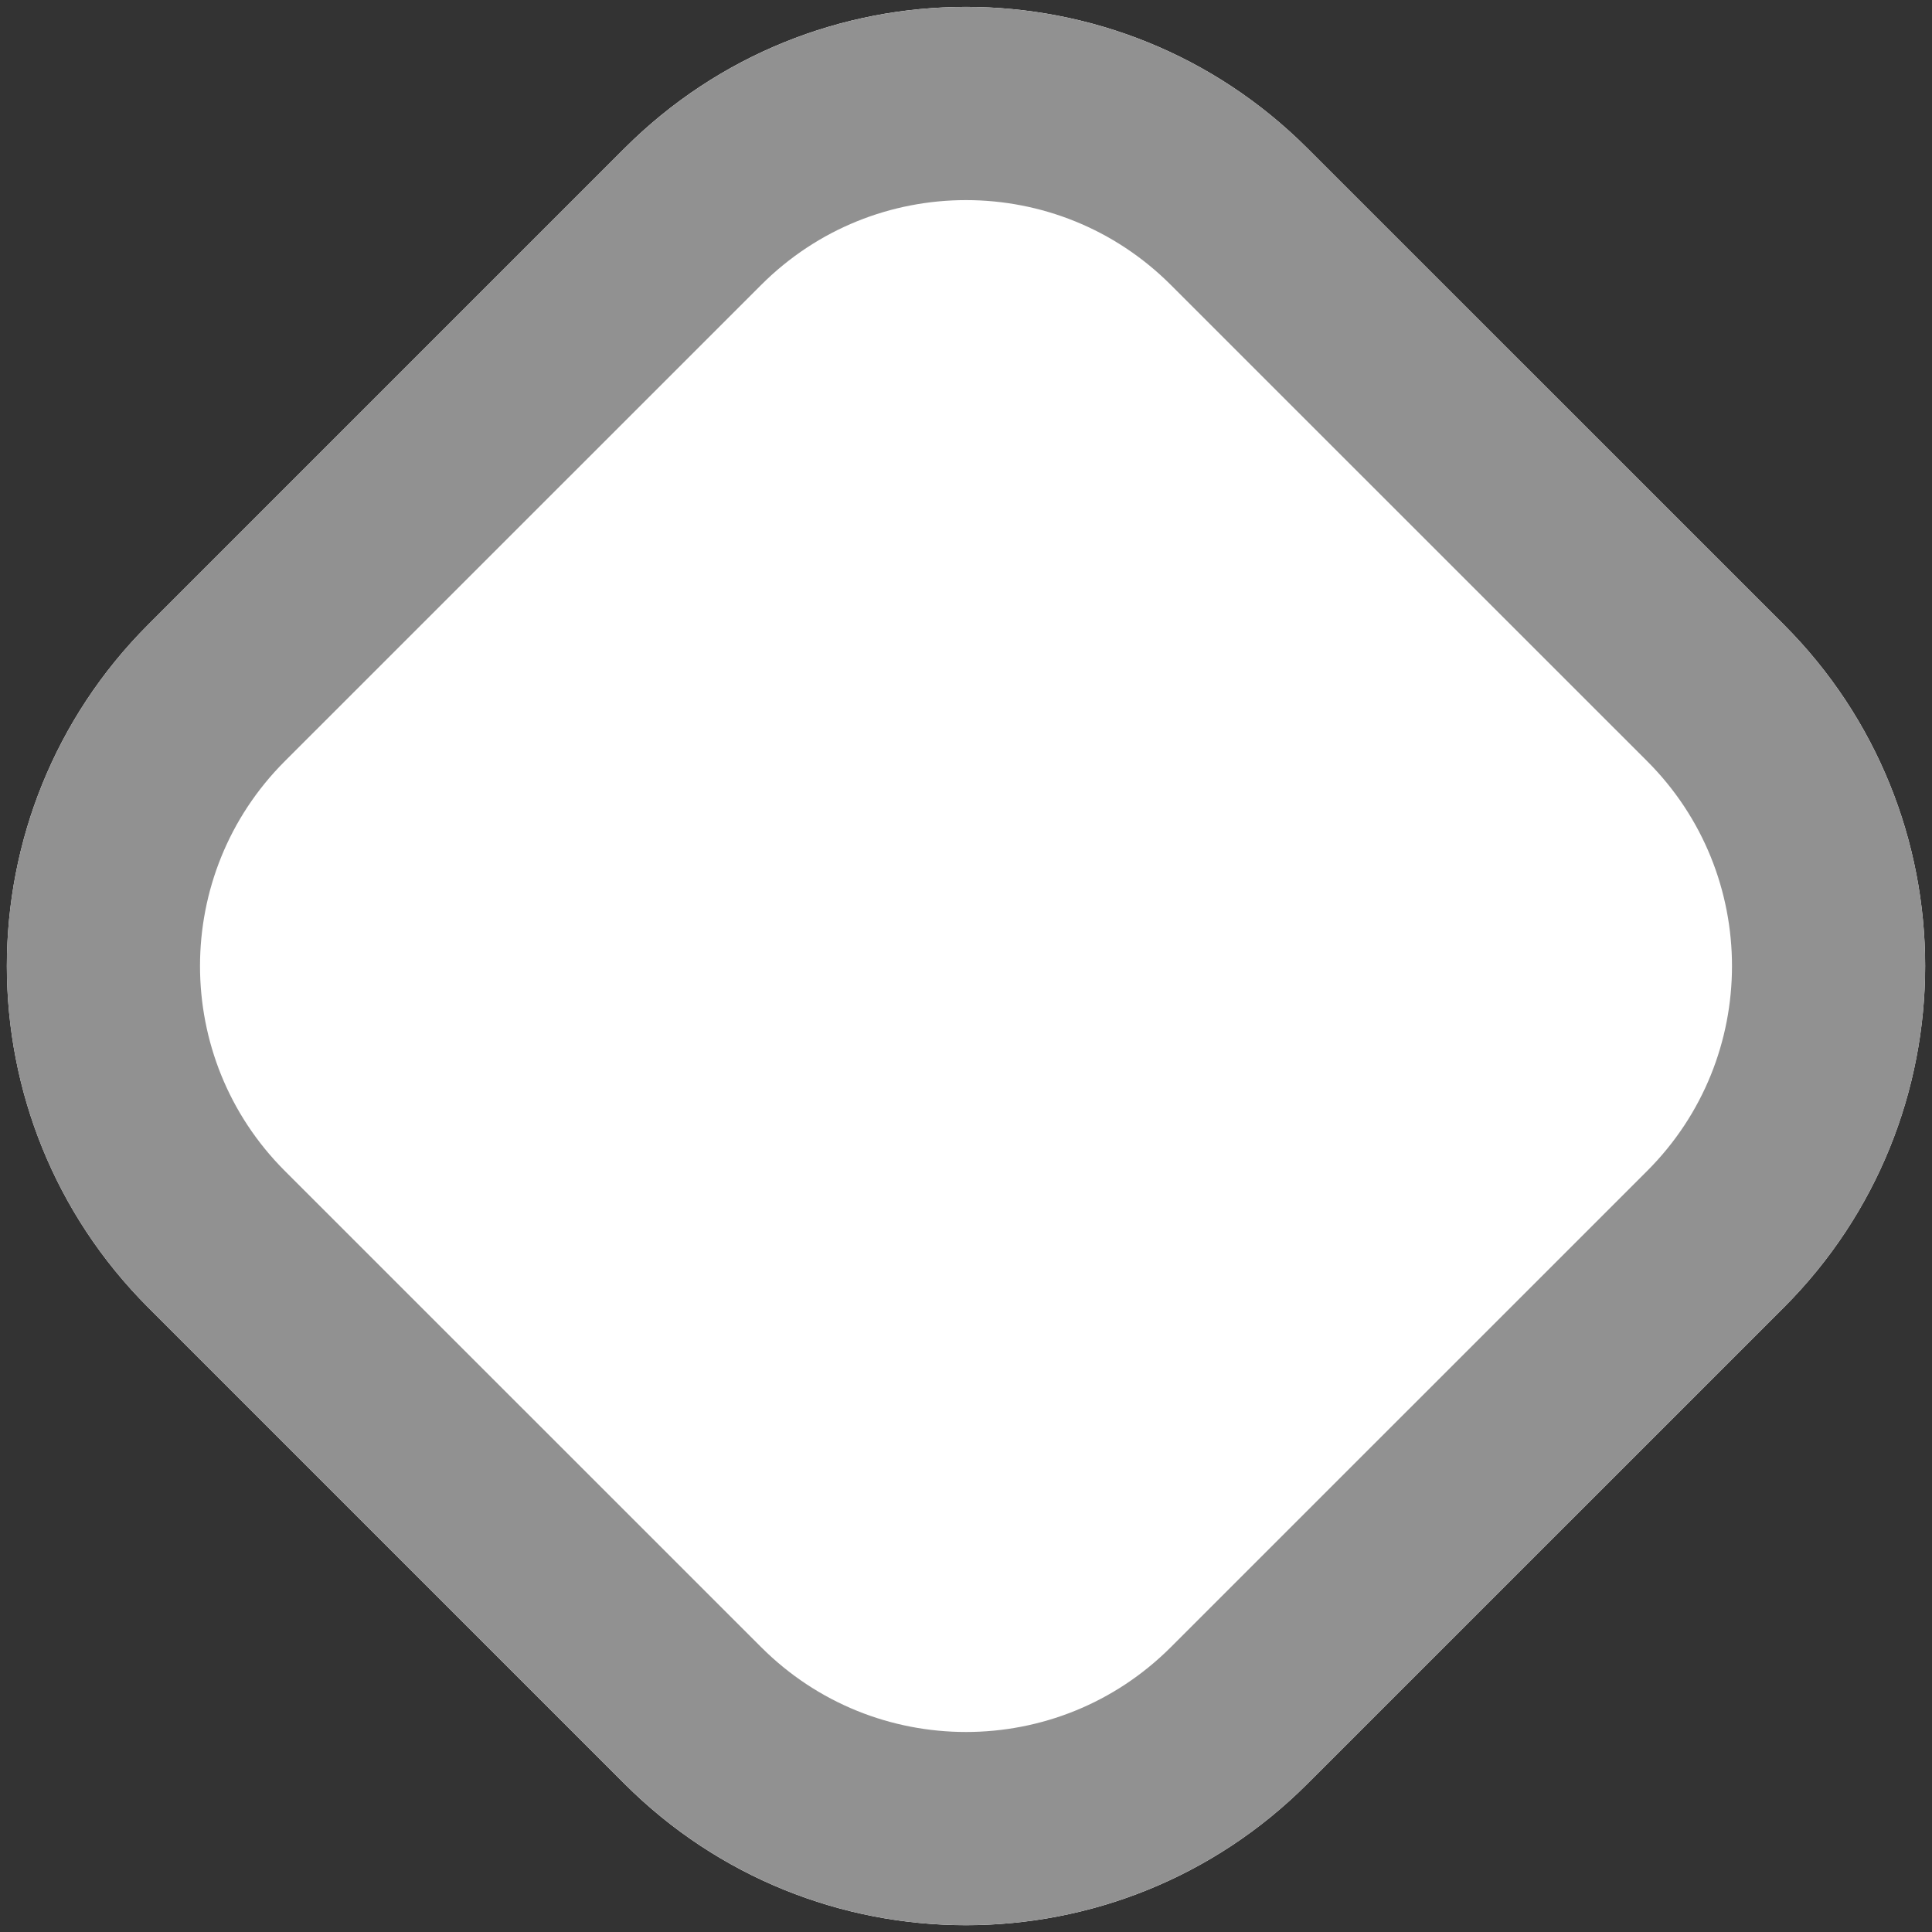 <svg width="20" height="20" viewBox="8 1 20 20" fill="none" xmlns="http://www.w3.org/2000/svg">
<rect x="8" y="1" width="20" height="20" fill="#333333" stroke="none"/>
<g>
<path d="M14.464 2.536C16.417 0.583 19.583 0.583 21.535 2.536L26.465 7.465C28.417 9.417 28.417 12.583 26.465 14.536L21.535 19.465C19.583 21.418 16.417 21.418 14.464 19.465L9.535 14.536C7.583 12.583 7.583 9.417 9.535 7.465L14.464 2.536Z" fill="white"/>
<path d="M15.172 3.243C16.734 1.681 19.266 1.681 20.828 3.243L25.758 8.172C27.32 9.734 27.32 12.267 25.758 13.829L20.828 18.758C19.266 20.32 16.734 20.32 15.172 18.758L10.242 13.829C8.68 12.267 8.68 9.734 10.242 8.172L15.172 3.243Z" stroke="#919191" stroke-width="2"/>
</g>
</svg>
